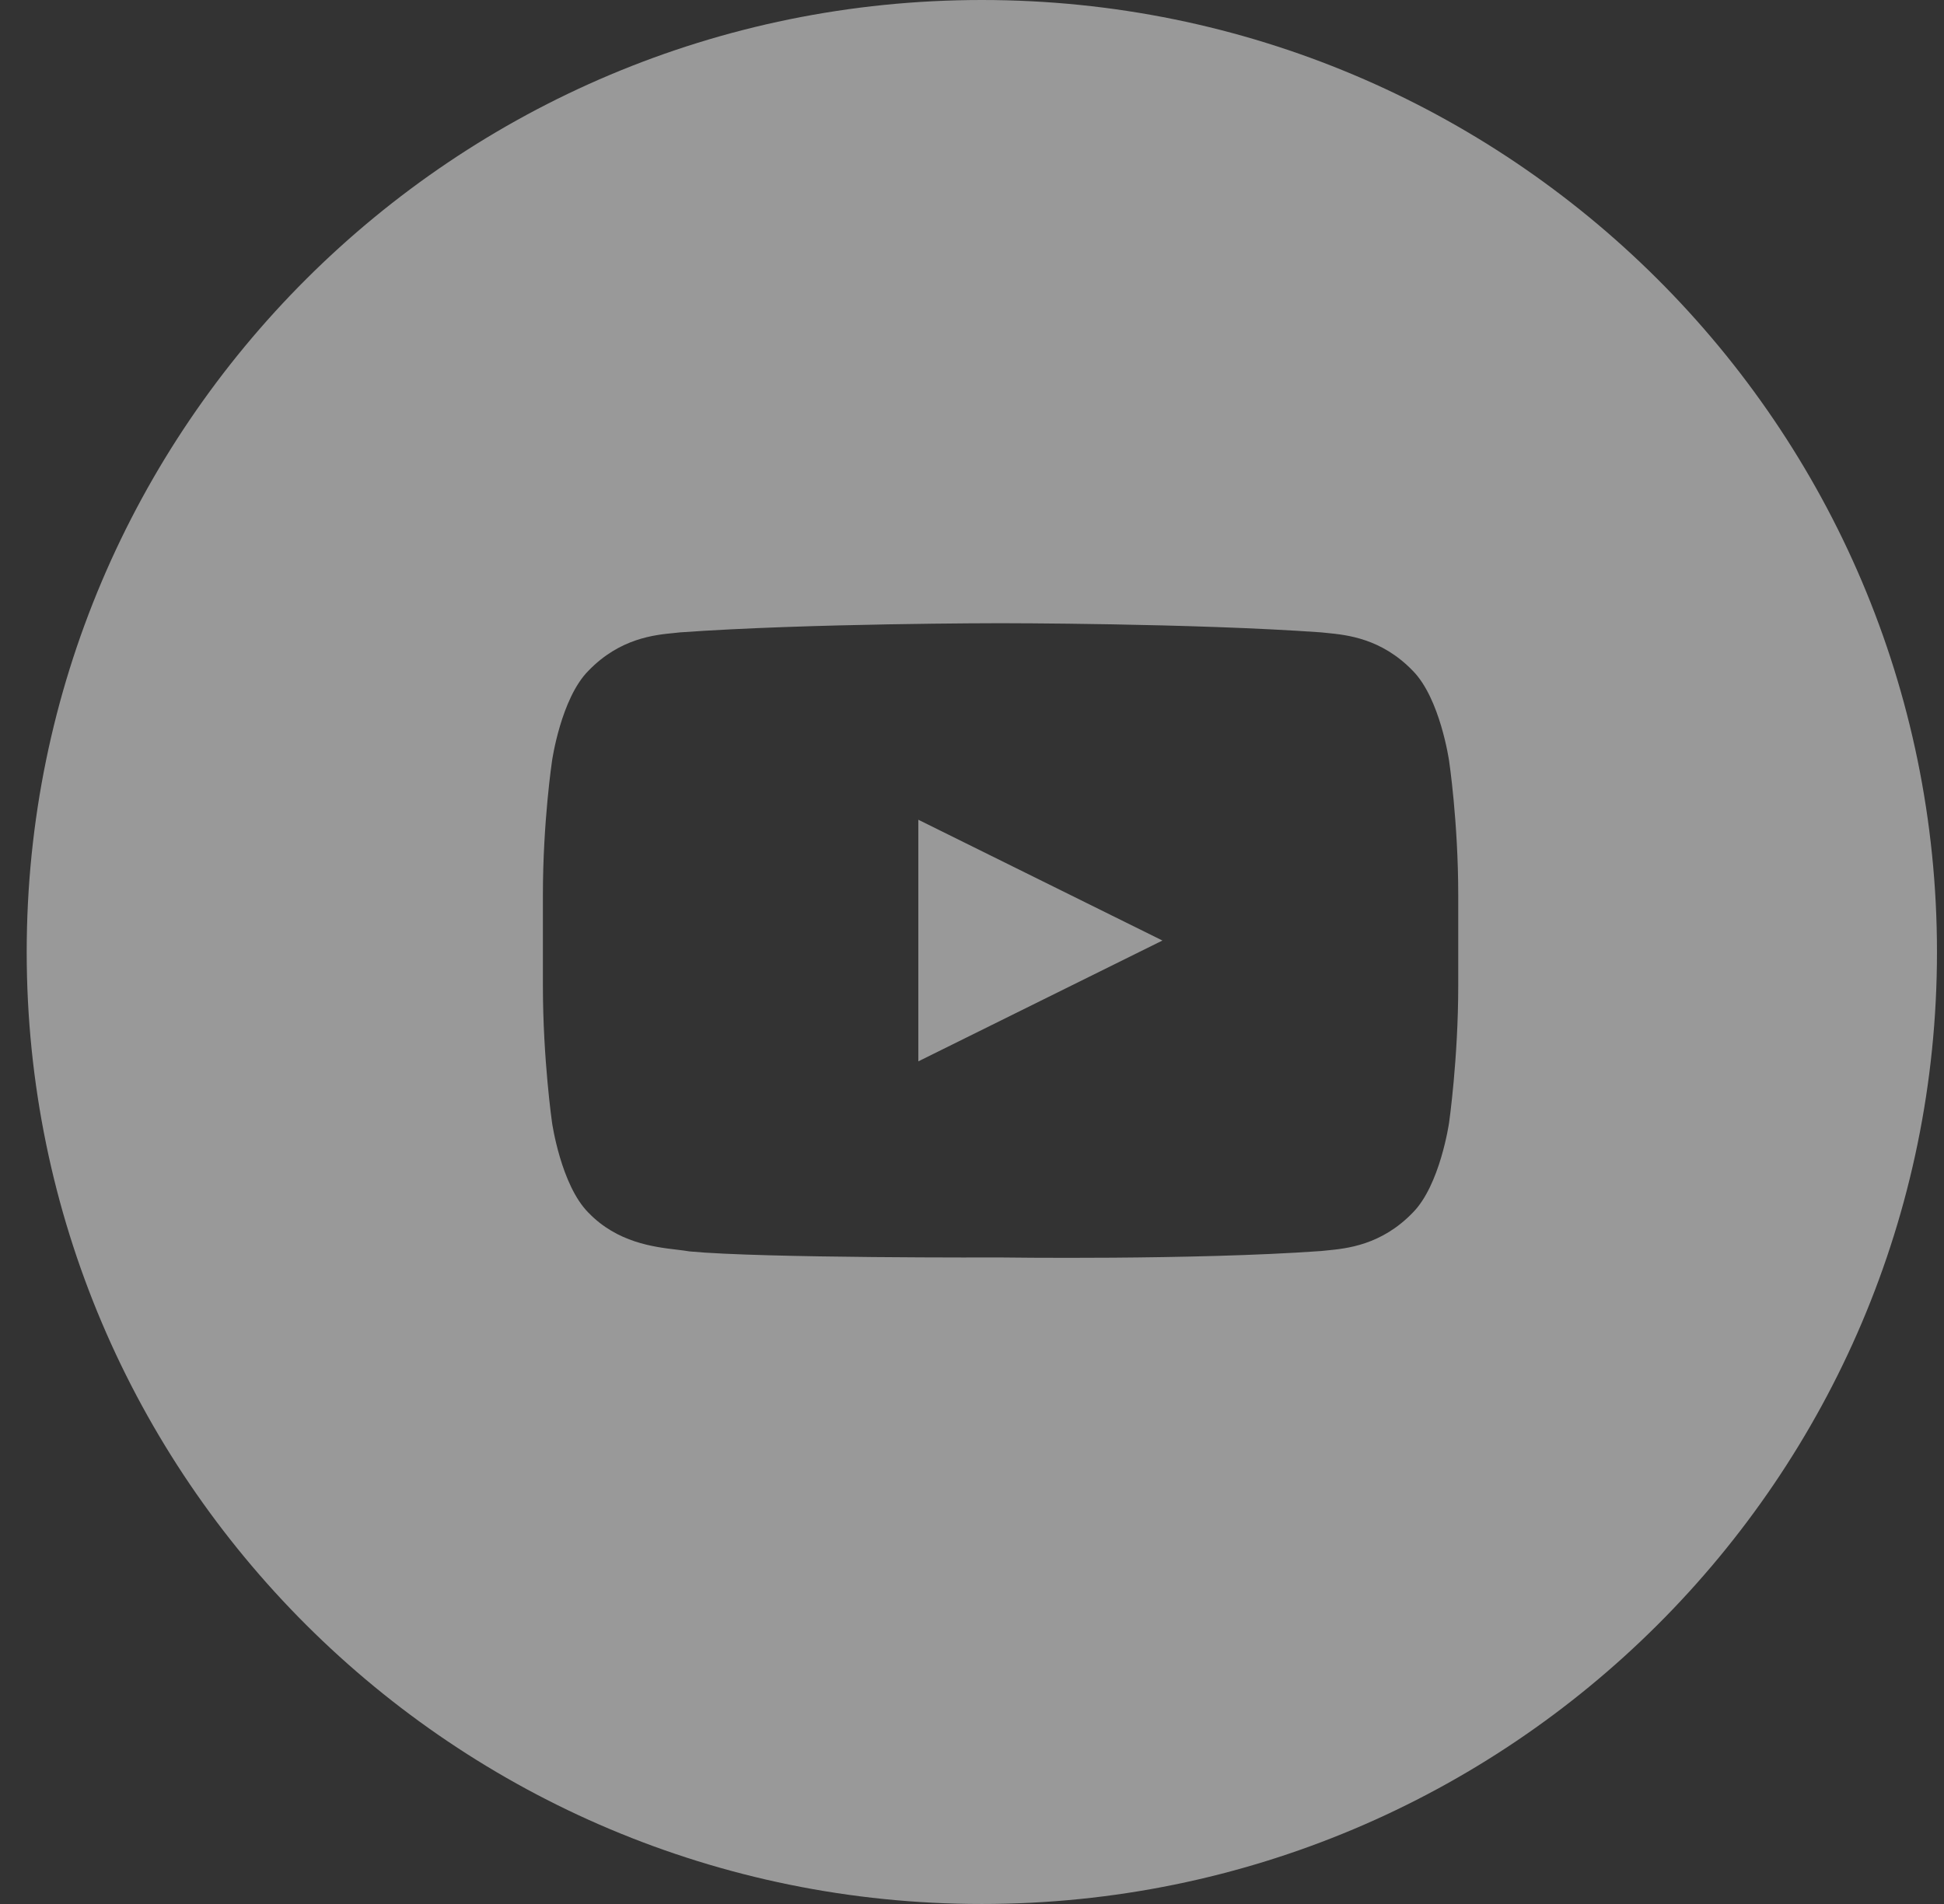 <svg width="49" height="48" viewBox="0 0 49 48" fill="none" xmlns="http://www.w3.org/2000/svg">
<rect x="0" y="0" width="49" height="48" fill="#333333" stroke="none"/>
<path opacity="0.5" fill-rule="evenodd" clip-rule="evenodd" d="M48.823 24C48.823 37.255 38.044 48 24.748 48C11.452 48 0.673 37.255 0.673 24C0.673 10.745 11.452 0 24.748 0C38.044 0 48.823 10.745 48.823 24ZM35.609 16.909C36.299 17.604 36.525 19.178 36.525 19.178C36.525 19.178 36.756 20.716 36.756 22.564V24.849C36.756 26.697 36.525 28.305 36.525 28.305C36.525 28.305 36.299 29.879 35.609 30.572C34.818 31.392 33.941 31.476 33.445 31.524C33.391 31.529 33.341 31.534 33.297 31.539C30.068 31.77 25.22 31.701 25.22 31.701C25.22 31.701 19.222 31.724 17.376 31.548C17.288 31.532 17.182 31.52 17.062 31.505C16.477 31.436 15.56 31.326 14.832 30.572C14.14 29.878 13.915 28.305 13.915 28.305C13.915 28.305 13.684 26.697 13.684 24.849V22.564C13.684 20.716 13.915 19.178 13.915 19.178C13.915 19.178 14.14 17.604 14.832 16.91C15.623 16.09 16.5 16.005 16.995 15.958C17.05 15.952 17.099 15.948 17.144 15.942C20.372 15.711 25.22 15.711 25.22 15.711C25.22 15.711 30.068 15.711 33.297 15.942C33.342 15.947 33.392 15.952 33.447 15.957C33.943 16.006 34.819 16.091 35.609 16.909ZM29.3 23.711L23.147 20.666V26.757L29.3 23.711Z" fill="white"/>
</svg>
